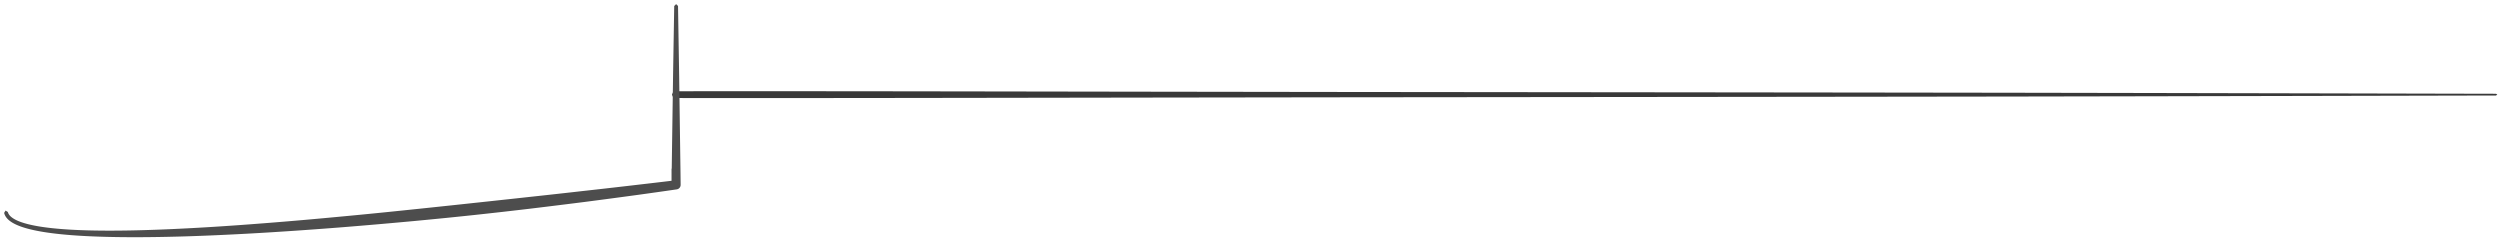 <?xml version="1.0" encoding="UTF-8" standalone="no"?><!DOCTYPE svg PUBLIC "-//W3C//DTD SVG 1.1//EN" "http://www.w3.org/Graphics/SVG/1.1/DTD/svg11.dtd"><svg width="100%" height="100%" viewBox="0 0 1213 117" version="1.1" xmlns="http://www.w3.org/2000/svg" xmlns:xlink="http://www.w3.org/1999/xlink" xml:space="preserve" style="fill-rule:evenodd;clip-rule:evenodd;stroke-linejoin:round;stroke-miterlimit:1.414;"><g><path id="Line" d="M423.992,44.286l43.305,0.06l92.088,0.148l86.798,0.125l169.623,0.179l83.368,0.094l75.939,0.104l67.8,0.126l77.669,0.168l90.478,0.208l0.627,0.419l-0.627,0.418l-90.478,0.209l-77.669,0.167l-67.8,0.127l-75.939,0.103l-83.368,0.095l-169.623,0.178l-86.798,0.125l-92.088,0.148l-43.305,0.06l-38.958,0.036l-32.723,0l-24.597,-0.021l-0.01,0l-1.151,-0.484l-0.484,-1.151l0,-0.01l0,-0.01l0.484,-1.152l1.151,-0.483l0.01,0l24.597,-0.022l32.723,0l38.958,0.036Z" style="fill:#393939;"/><path d="M3.835,102.95l0.019,0.067l0.02,0.068l0.022,0.066l0.023,0.067l0.025,0.066l0.026,0.066l0.027,0.066l0.029,0.066l0.03,0.066l0.032,0.065l0.034,0.066l0.035,0.065l0.036,0.065l0.038,0.065l0.039,0.065l0.041,0.065l0.043,0.065l0.044,0.064l0.046,0.065l0.047,0.064l0.049,0.065l0.051,0.064l0.052,0.065l0.054,0.064l0.056,0.064l0.057,0.064l0.059,0.064l0.061,0.064l0.062,0.064l0.064,0.064l0.066,0.063l0.068,0.064l0.069,0.063l0.071,0.063l0.072,0.063l0.075,0.063l0.076,0.063l0.078,0.063l0.079,0.062l0.081,0.062l0.083,0.063l0.085,0.061l0.086,0.062l0.089,0.062l0.089,0.061l0.092,0.061l0.093,0.061l0.095,0.061l0.097,0.061l0.098,0.06l0.101,0.06l0.101,0.06l0.104,0.059l0.105,0.059l0.107,0.06l0.108,0.058l0.111,0.059l0.112,0.058l0.113,0.058l0.115,0.058l0.117,0.057l0.119,0.057l0.12,0.057l0.122,0.057l0.124,0.056l0.125,0.056l0.126,0.056l0.129,0.055l0.13,0.055l0.132,0.055l0.133,0.055l0.135,0.054l0.136,0.054l0.138,0.053l0.14,0.053l0.141,0.053l0.143,0.053l0.145,0.052l0.146,0.052l0.147,0.052l0.149,0.051l0.151,0.051l0.152,0.051l0.154,0.05l0.155,0.05l0.157,0.05l0.159,0.049l0.16,0.049l0.161,0.049l0.163,0.048l0.165,0.048l0.166,0.048l0.166,0.047l0.341,0.094l0.346,0.092l0.351,0.091l0.358,0.09l0.363,0.088l0.369,0.087l0.375,0.086l0.381,0.084l0.386,0.083l0.393,0.081l0.397,0.08l0.404,0.079l0.409,0.078l0.415,0.076l0.42,0.075l0.425,0.073l0.432,0.072l0.436,0.071l0.442,0.069l0.447,0.068l0.453,0.067l0.458,0.065l0.463,0.064l0.469,0.063l0.474,0.061l0.479,0.06l0.484,0.059l0.489,0.058l0.494,0.056l0.499,0.055l0.505,0.053l0.509,0.052l0.435,0.044l0.079,0.008l0.519,0.05l0.524,0.049l0.529,0.047l0.534,0.047l0.539,0.045l0.543,0.044l0.548,0.042l0.553,0.042l0.558,0.04l0.562,0.039l0.567,0.037l0.571,0.037l0.577,0.035l0.58,0.034l0.585,0.033l0.59,0.031l0.594,0.031l0.599,0.029l0.602,0.028l0.608,0.027l0.611,0.025l0.616,0.025l0.621,0.023l0.624,0.022l0.629,0.021l0.633,0.02l0.637,0.019l0.641,0.017l0.645,0.016l0.65,0.016l0.653,0.014l0.658,0.013l0.661,0.012l0.666,0.01l0.669,0.01l0.673,0.008l0.678,0.008l0.681,0.006l0.685,0.005l0.688,0.005l0.693,0.003l0.696,0.002l0.7,0.001l0.703,-0.001l0.707,-0.001l0.711,-0.002l0.715,-0.003l0.718,-0.005l0.721,-0.005l0.725,-0.006l0.729,-0.008l0.732,-0.008l0.735,-0.01l0.739,-0.01l0.742,-0.012l0.745,-0.012l0.749,-0.013l0.752,-0.015l0.756,-0.015l0.758,-0.017l0.762,-0.017l0.765,-0.018l0.768,-0.02l0.771,-0.02l0.774,-0.021l0.778,-0.022l0.78,-0.023l0.783,-0.024l0.786,-0.025l0.79,-0.026l0.792,-0.027l0.795,-0.027l0.798,-0.029l0.8,-0.029l0.804,-0.031l0.806,-0.031l0.809,-0.032l0.812,-0.033l0.814,-0.034l0.817,-0.035l1.642,-0.072l1.652,-0.075l1.663,-0.079l1.672,-0.082l1.346,-0.069l0.336,-0.016l1.691,-0.087l1.7,-0.09l1.709,-0.093l1.719,-0.096l1.726,-0.099l1.735,-0.102l1.743,-0.105l1.75,-0.108l1.758,-0.111l1.766,-0.113l1.773,-0.117l1.779,-0.119l1.786,-0.122l1.793,-0.124l1.799,-0.127l1.805,-0.13l1.811,-0.132l1.816,-0.135l1.821,-0.137l1.827,-0.14l1.832,-0.141l0.219,-0.018l1.617,-0.124l1.841,-0.145l1.845,-0.146l1.849,-0.148l1.852,-0.151l1.857,-0.152l1.859,-0.155l1.863,-0.157l1.865,-0.158l1.868,-0.161l1.871,-0.162l1.872,-0.165l1.875,-0.166l1.876,-0.168l1.878,-0.169l1.879,-0.171l1.88,-0.173l1.881,-0.174l1.882,-0.176l1.882,-0.177l0.842,-0.08l1.04,-0.097l1.882,-0.176l1.882,-0.178l1.882,-0.179l1.88,-0.18l1.88,-0.182l1.879,-0.183l1.877,-0.183l1.875,-0.185l1.874,-0.186l1.871,-0.187l1.87,-0.188l1.866,-0.189l1.864,-0.19l1.861,-0.191l1.857,-0.191l1.855,-0.192l1.85,-0.193l1.847,-0.194l0.542,-0.057l1.3,-0.134l1.839,-0.19l1.834,-0.191l1.829,-0.191l1.824,-0.192l1.819,-0.193l1.813,-0.192l1.808,-0.194l1.624,-0.174l0.178,-0.018l1.796,-0.19l1.789,-0.189l1.784,-0.19l1.776,-0.19l1.769,-0.19l1.762,-0.19l1.754,-0.19l1.311,-0.143l0.436,-0.046l1.739,-0.185l1.731,-0.185l1.723,-0.185l1.714,-0.184l3.401,-0.369l2.32,-0.253l1.045,-0.112l3.325,-0.359l3.285,-0.357l3.243,-0.354l2.404,-0.265l0.794,-0.086l3.153,-0.341l3.104,-0.338l3.055,-0.335l3.003,-0.331l2.95,-0.328l2.894,-0.323l2.837,-0.319l2.779,-0.314l2.369,-0.27l0.348,-0.038l2.656,-0.296l2.592,-0.29l2.526,-0.284l2.458,-0.278l2.387,-0.272l2.317,-0.264l2.243,-0.258l2.168,-0.25l2.091,-0.243l2.012,-0.234l1.931,-0.226l1.012,-0.119l0.838,-0.096l1.765,-0.204l1.68,-0.195l1.591,-0.186l1.502,-0.175l2.728,-0.322l2.348,-0.278l1.952,-0.233l1.544,-0.186l0.108,-0.013l0.001,-5.884l0.09,0l0.659,-45.991l0.533,-32.134l0.013,-0.787l0.925,-0.925l0.924,0.925l0.014,0.81l0.532,33.08l0.659,47.343l0.063,5.53l-0.025,0.349l-0.079,0.342l-0.134,0.325l-0.183,0.3l-0.23,0.267l-0.269,0.228l-0.303,0.182l-0.328,0.132l-0.346,0.079l-0.913,0.131l-1.12,0.162l-1.543,0.222l-1.951,0.28l-2.344,0.334l-2.723,0.385l-1.5,0.211l-1.589,0.223l-1.677,0.235l-1.763,0.246l-0.836,0.116l-1.011,0.138l-1.929,0.262l-2.01,0.272l-2.089,0.281l-2.165,0.291l-2.241,0.3l-2.314,0.308l-2.385,0.316l-2.455,0.324l-2.523,0.332l-2.589,0.339l-2.654,0.345l-0.348,0.045l-2.369,0.3l-2.777,0.349l-2.837,0.355l-2.894,0.36l-2.949,0.365l-3.002,0.37l-3.054,0.374l-3.105,0.377l-3.152,0.381l-0.794,0.096l-2.405,0.282l-3.245,0.378l-3.287,0.38l-3.328,0.382l-1.045,0.119l-2.322,0.26l-3.405,0.377l-1.717,0.19l-1.725,0.189l-1.733,0.19l-1.741,0.189l-0.436,0.047l-1.314,0.139l-1.758,0.185l-1.765,0.185l-1.772,0.184l-1.78,0.185l-1.786,0.184l-1.794,0.184l-1.799,0.184l-0.178,0.018l-1.628,0.162l-1.812,0.178l-1.818,0.179l-1.823,0.178l-1.829,0.178l-1.834,0.177l-1.838,0.176l-1.843,0.176l-1.304,0.124l-0.544,0.05l-1.852,0.171l-1.856,0.169l-1.86,0.169l-1.863,0.168l-1.867,0.167l-1.869,0.167l-1.872,0.165l-1.875,0.164l-1.877,0.164l-1.88,0.162l-1.881,0.162l-1.883,0.16l-1.884,0.159l-1.886,0.158l-1.886,0.156l-1.888,0.156l-1.888,0.154l-1.888,0.153l-1.043,0.083l-0.845,0.066l-1.889,0.146l-1.888,0.145l-1.888,0.143l-1.886,0.142l-1.886,0.139l-1.885,0.139l-1.883,0.136l-1.881,0.135l-1.879,0.134l-1.877,0.131l-1.875,0.13l-1.872,0.127l-1.87,0.126l-1.866,0.124l-1.863,0.122l-1.86,0.12l-1.856,0.117l-1.851,0.116l-1.848,0.113l-1.623,0.098l-0.22,0.013l-1.839,0.107l-1.834,0.105l-1.829,0.102l-1.823,0.1l-1.818,0.097l-1.812,0.095l-1.807,0.093l-1.8,0.09l-1.793,0.087l-1.787,0.085l-1.78,0.083l-1.773,0.079l-1.766,0.077l-1.758,0.075l-1.75,0.071l-1.742,0.069l-1.734,0.066l-1.725,0.063l-1.717,0.06l-1.708,0.057l-1.699,0.054l-0.337,0.01l-1.352,0.04l-1.68,0.046l-1.67,0.042l-1.66,0.04l-1.65,0.037l-0.821,0.017l-0.819,0.016l-0.815,0.015l-0.813,0.015l-0.81,0.014l-0.808,0.013l-0.804,0.012l-0.802,0.011l-0.799,0.01l-0.796,0.01l-0.794,0.009l-0.79,0.008l-0.787,0.007l-0.785,0.006l-0.781,0.005l-0.778,0.004l-0.775,0.004l-0.773,0.002l-0.769,0.002l-0.765,0.001l-0.763,0l-0.76,-0.001l-0.756,-0.002l-0.753,-0.003l-0.749,-0.004l-0.747,-0.005l-0.743,-0.005l-0.739,-0.007l-0.737,-0.008l-0.732,-0.008l-0.73,-0.009l-0.725,-0.011l-0.723,-0.011l-0.719,-0.013l-0.715,-0.013l-0.711,-0.014l-0.708,-0.015l-0.705,-0.017l-0.7,-0.017l-0.697,-0.018l-0.694,-0.02l-0.689,-0.02l-0.686,-0.021l-0.681,-0.022l-0.678,-0.024l-0.675,-0.024l-0.67,-0.025l-0.666,-0.027l-0.662,-0.027l-0.659,-0.029l-0.654,-0.029l-0.65,-0.031l-0.647,-0.032l-0.642,-0.033l-0.638,-0.033l-0.633,-0.035l-0.63,-0.036l-0.626,-0.038l-0.621,-0.038l-0.617,-0.039l-0.613,-0.04l-0.608,-0.042l-0.604,-0.043l-0.6,-0.043l-0.595,-0.045l-0.591,-0.046l-0.586,-0.047l-0.582,-0.049l-0.578,-0.049l-0.573,-0.051l-0.568,-0.052l-0.564,-0.053l-0.559,-0.054l-0.554,-0.055l-0.55,-0.056l-0.546,-0.058l-0.54,-0.059l-0.536,-0.06l-0.531,-0.061l-0.526,-0.063l-0.08,-0.009l-0.441,-0.055l-0.517,-0.065l-0.511,-0.067l-0.507,-0.068l-0.502,-0.069l-0.497,-0.07l-0.492,-0.072l-0.486,-0.072l-0.482,-0.074l-0.477,-0.076l-0.472,-0.076l-0.466,-0.078l-0.462,-0.079l-0.456,-0.081l-0.451,-0.082l-0.446,-0.083l-0.441,-0.084l-0.436,-0.086l-0.43,-0.087l-0.425,-0.089l-0.419,-0.089l-0.415,-0.091l-0.408,-0.093l-0.404,-0.094l-0.398,-0.095l-0.393,-0.097l-0.387,-0.098l-0.382,-0.099l-0.376,-0.101l-0.371,-0.103l-0.365,-0.103l-0.36,-0.106l-0.353,-0.106l-0.176,-0.054l-0.173,-0.055l-0.173,-0.054l-0.17,-0.056l-0.17,-0.055l-0.168,-0.056l-0.166,-0.056l-0.165,-0.057l-0.164,-0.057l-0.162,-0.057l-0.161,-0.058l-0.159,-0.058l-0.158,-0.059l-0.157,-0.059l-0.155,-0.059l-0.154,-0.06l-0.152,-0.06l-0.151,-0.061l-0.149,-0.061l-0.148,-0.061l-0.146,-0.062l-0.146,-0.062l-0.143,-0.063l-0.142,-0.063l-0.141,-0.064l-0.139,-0.064l-0.138,-0.064l-0.136,-0.065l-0.135,-0.065l-0.134,-0.066l-0.131,-0.067l-0.131,-0.066l-0.129,-0.067l-0.127,-0.068l-0.126,-0.068l-0.125,-0.069l-0.123,-0.069l-0.122,-0.07l-0.12,-0.07l-0.118,-0.07l-0.117,-0.072l-0.116,-0.071l-0.114,-0.072l-0.113,-0.073l-0.111,-0.073l-0.109,-0.074l-0.109,-0.075l-0.106,-0.074l-0.105,-0.076l-0.104,-0.076l-0.102,-0.077l-0.1,-0.077l-0.099,-0.078l-0.097,-0.078l-0.096,-0.079l-0.094,-0.08l-0.093,-0.08l-0.091,-0.081l-0.089,-0.081l-0.088,-0.082l-0.086,-0.083l-0.085,-0.084l-0.083,-0.084l-0.081,-0.085l-0.08,-0.085l-0.078,-0.087l-0.076,-0.087l-0.075,-0.087l-0.073,-0.089l-0.071,-0.089l-0.07,-0.089l-0.067,-0.091l-0.066,-0.091l-0.065,-0.092l-0.062,-0.093l-0.06,-0.093l-0.059,-0.094l-0.057,-0.095l-0.055,-0.096l-0.053,-0.096l-0.051,-0.097l-0.049,-0.098l-0.027,-0.056l-0.02,-0.043l-0.045,-0.099l-0.043,-0.1l-0.042,-0.1l-0.039,-0.101l-0.037,-0.102l-0.035,-0.102l-0.032,-0.103l-0.031,-0.104l-0.029,-0.104l-0.026,-0.105l-0.022,-0.096l0.681,-1.117l1.116,0.683l0.02,0.077Z" style="fill:#4d4d4d;"/></g></svg>